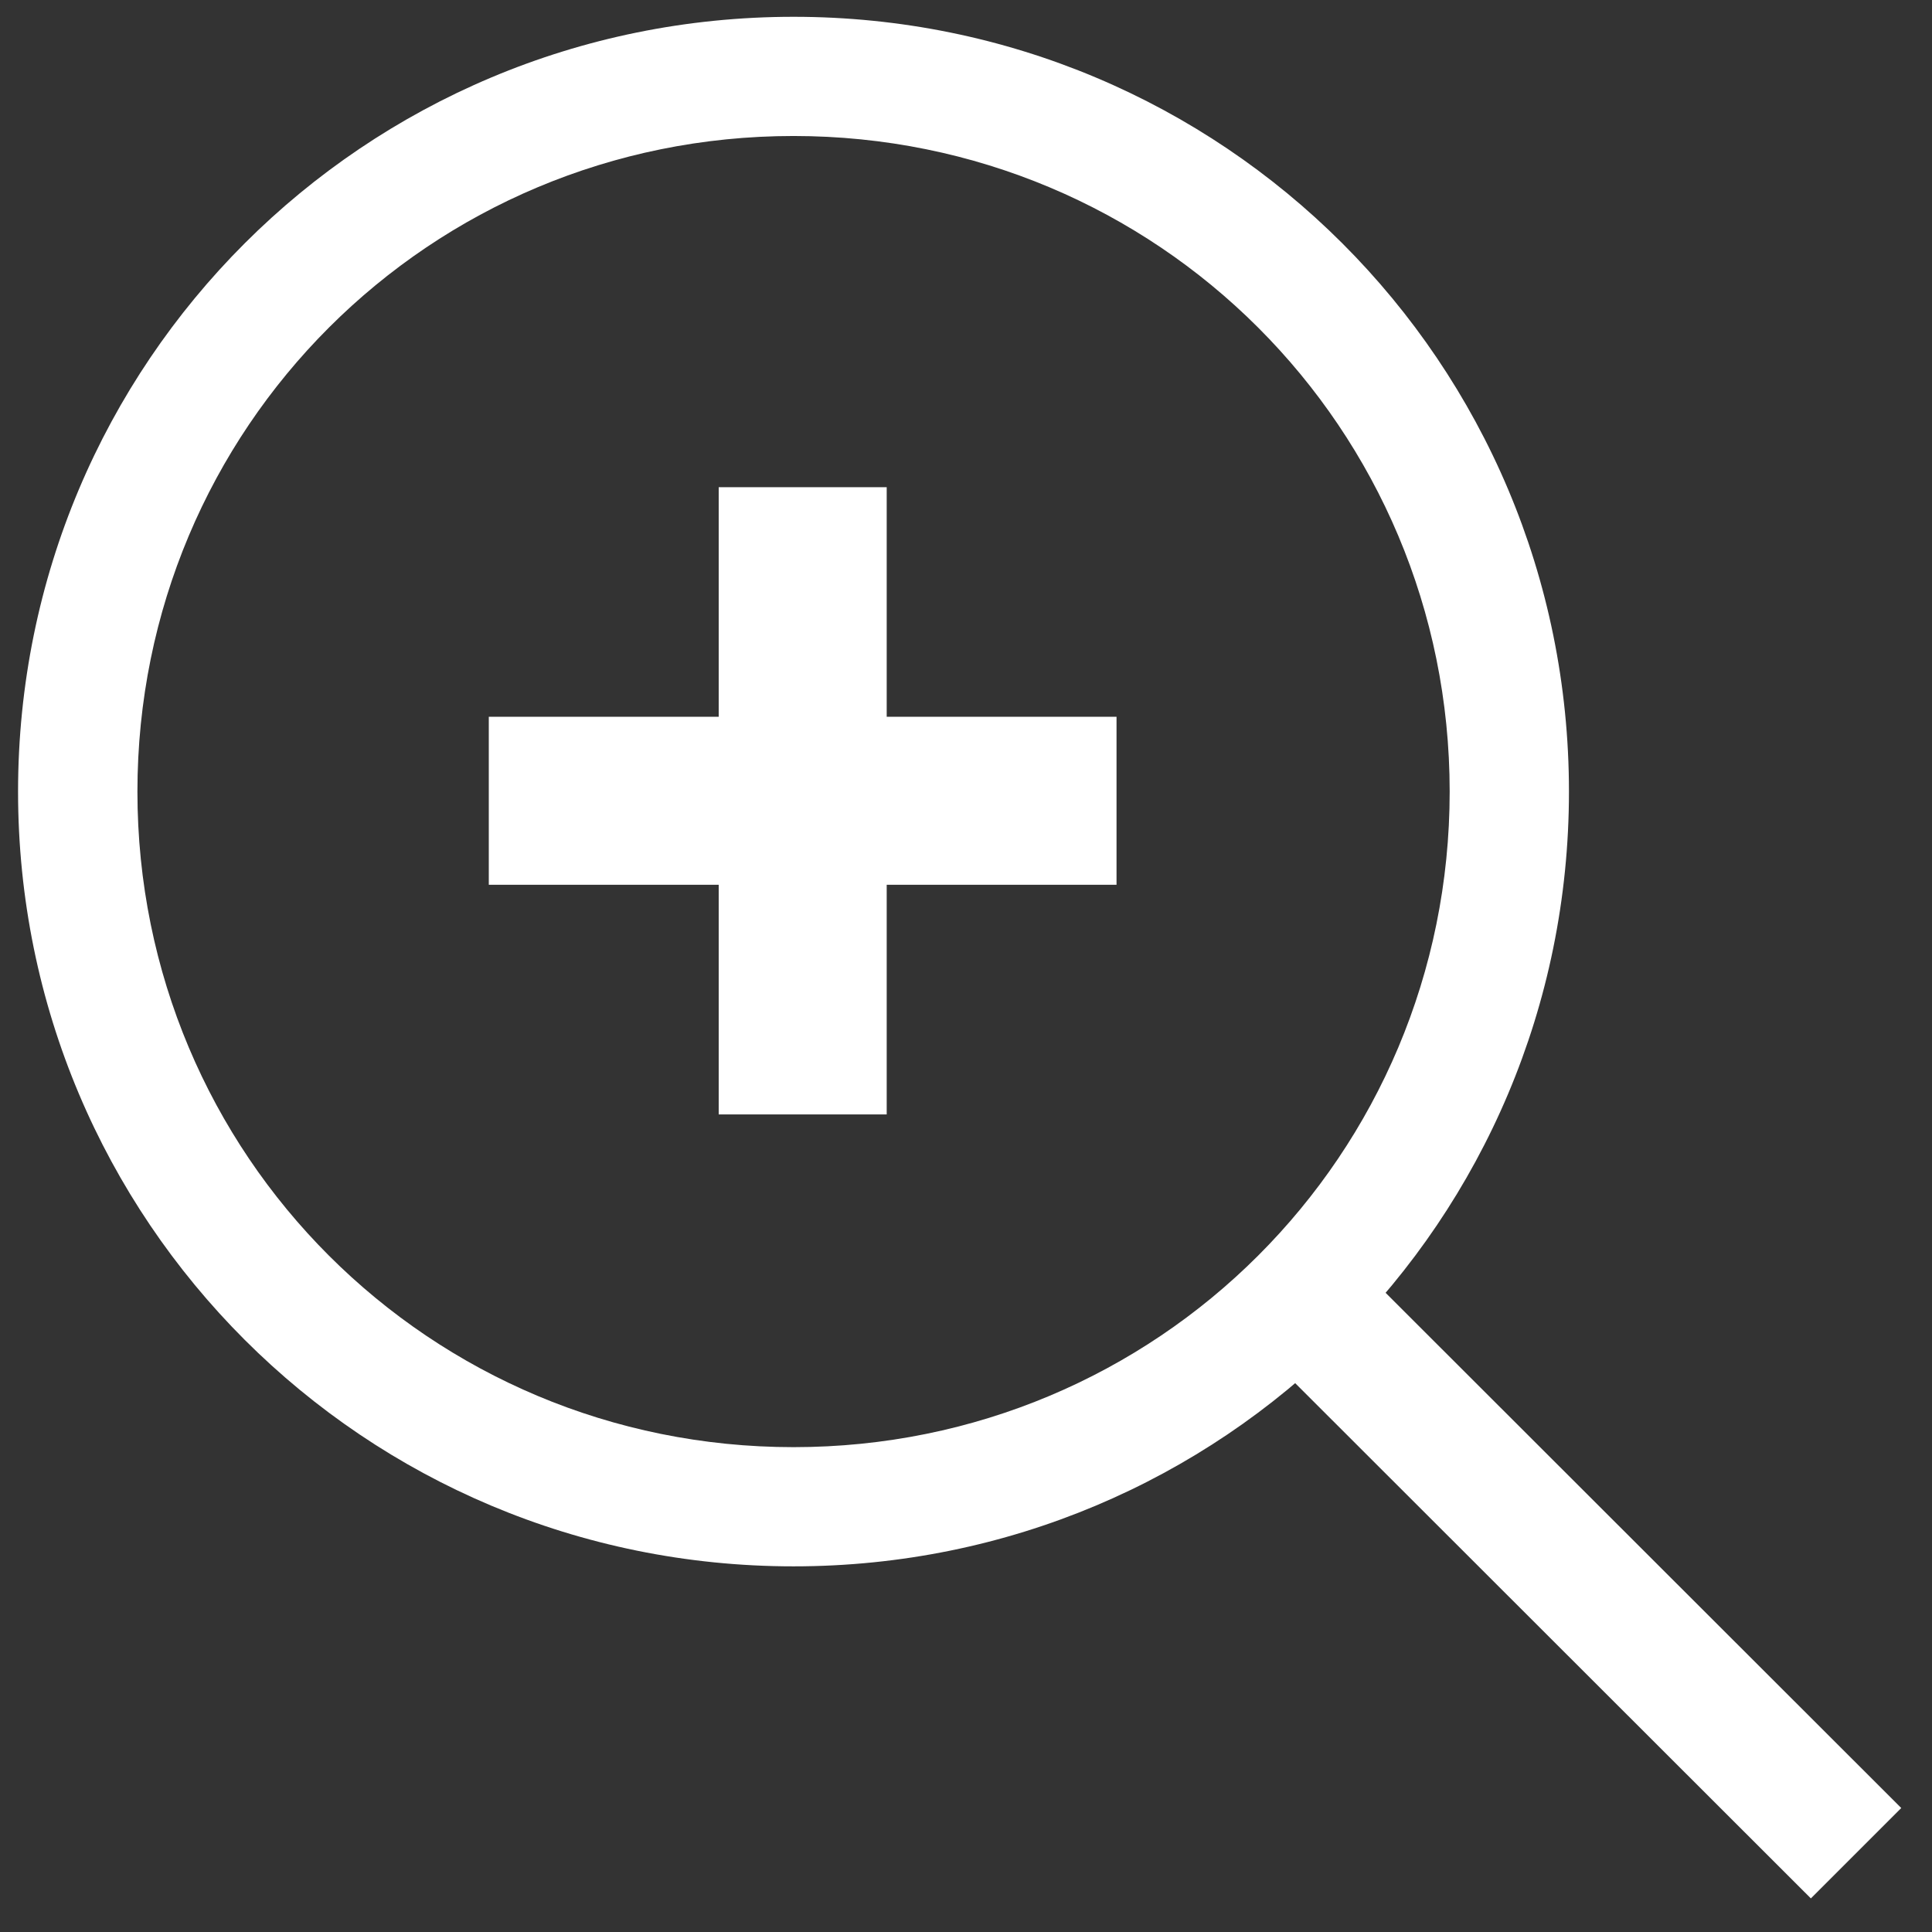 <svg width="23" height="23" viewBox="0 0 23 23" fill="none" xmlns="http://www.w3.org/2000/svg">
<rect x="0" y="0" width="23" height="23" fill="#333333" stroke="none"/>
<path d="M9.447 18.647C4.334 18.647 0.215 14.532 0.215 9.424C0.215 4.315 4.334 0.2 9.447 0.2C14.559 0.2 18.678 4.315 18.678 9.424C18.678 14.532 14.559 18.647 9.447 18.647ZM9.447 1.619C5.115 1.619 1.636 5.096 1.636 9.424C1.636 13.752 5.115 17.228 9.447 17.228C13.778 17.228 17.258 13.752 17.258 9.424C17.258 5.096 13.778 1.619 9.447 1.619Z" fill="white"/>
<path d="M15.798 14.694L22.634 21.524L21.558 22.6L14.722 15.77L15.798 14.694Z" fill="white"/>
<path d="M9.556 5.8V13.267M5.819 9.533H13.292" stroke="white" stroke-width="2"/>
</svg>
